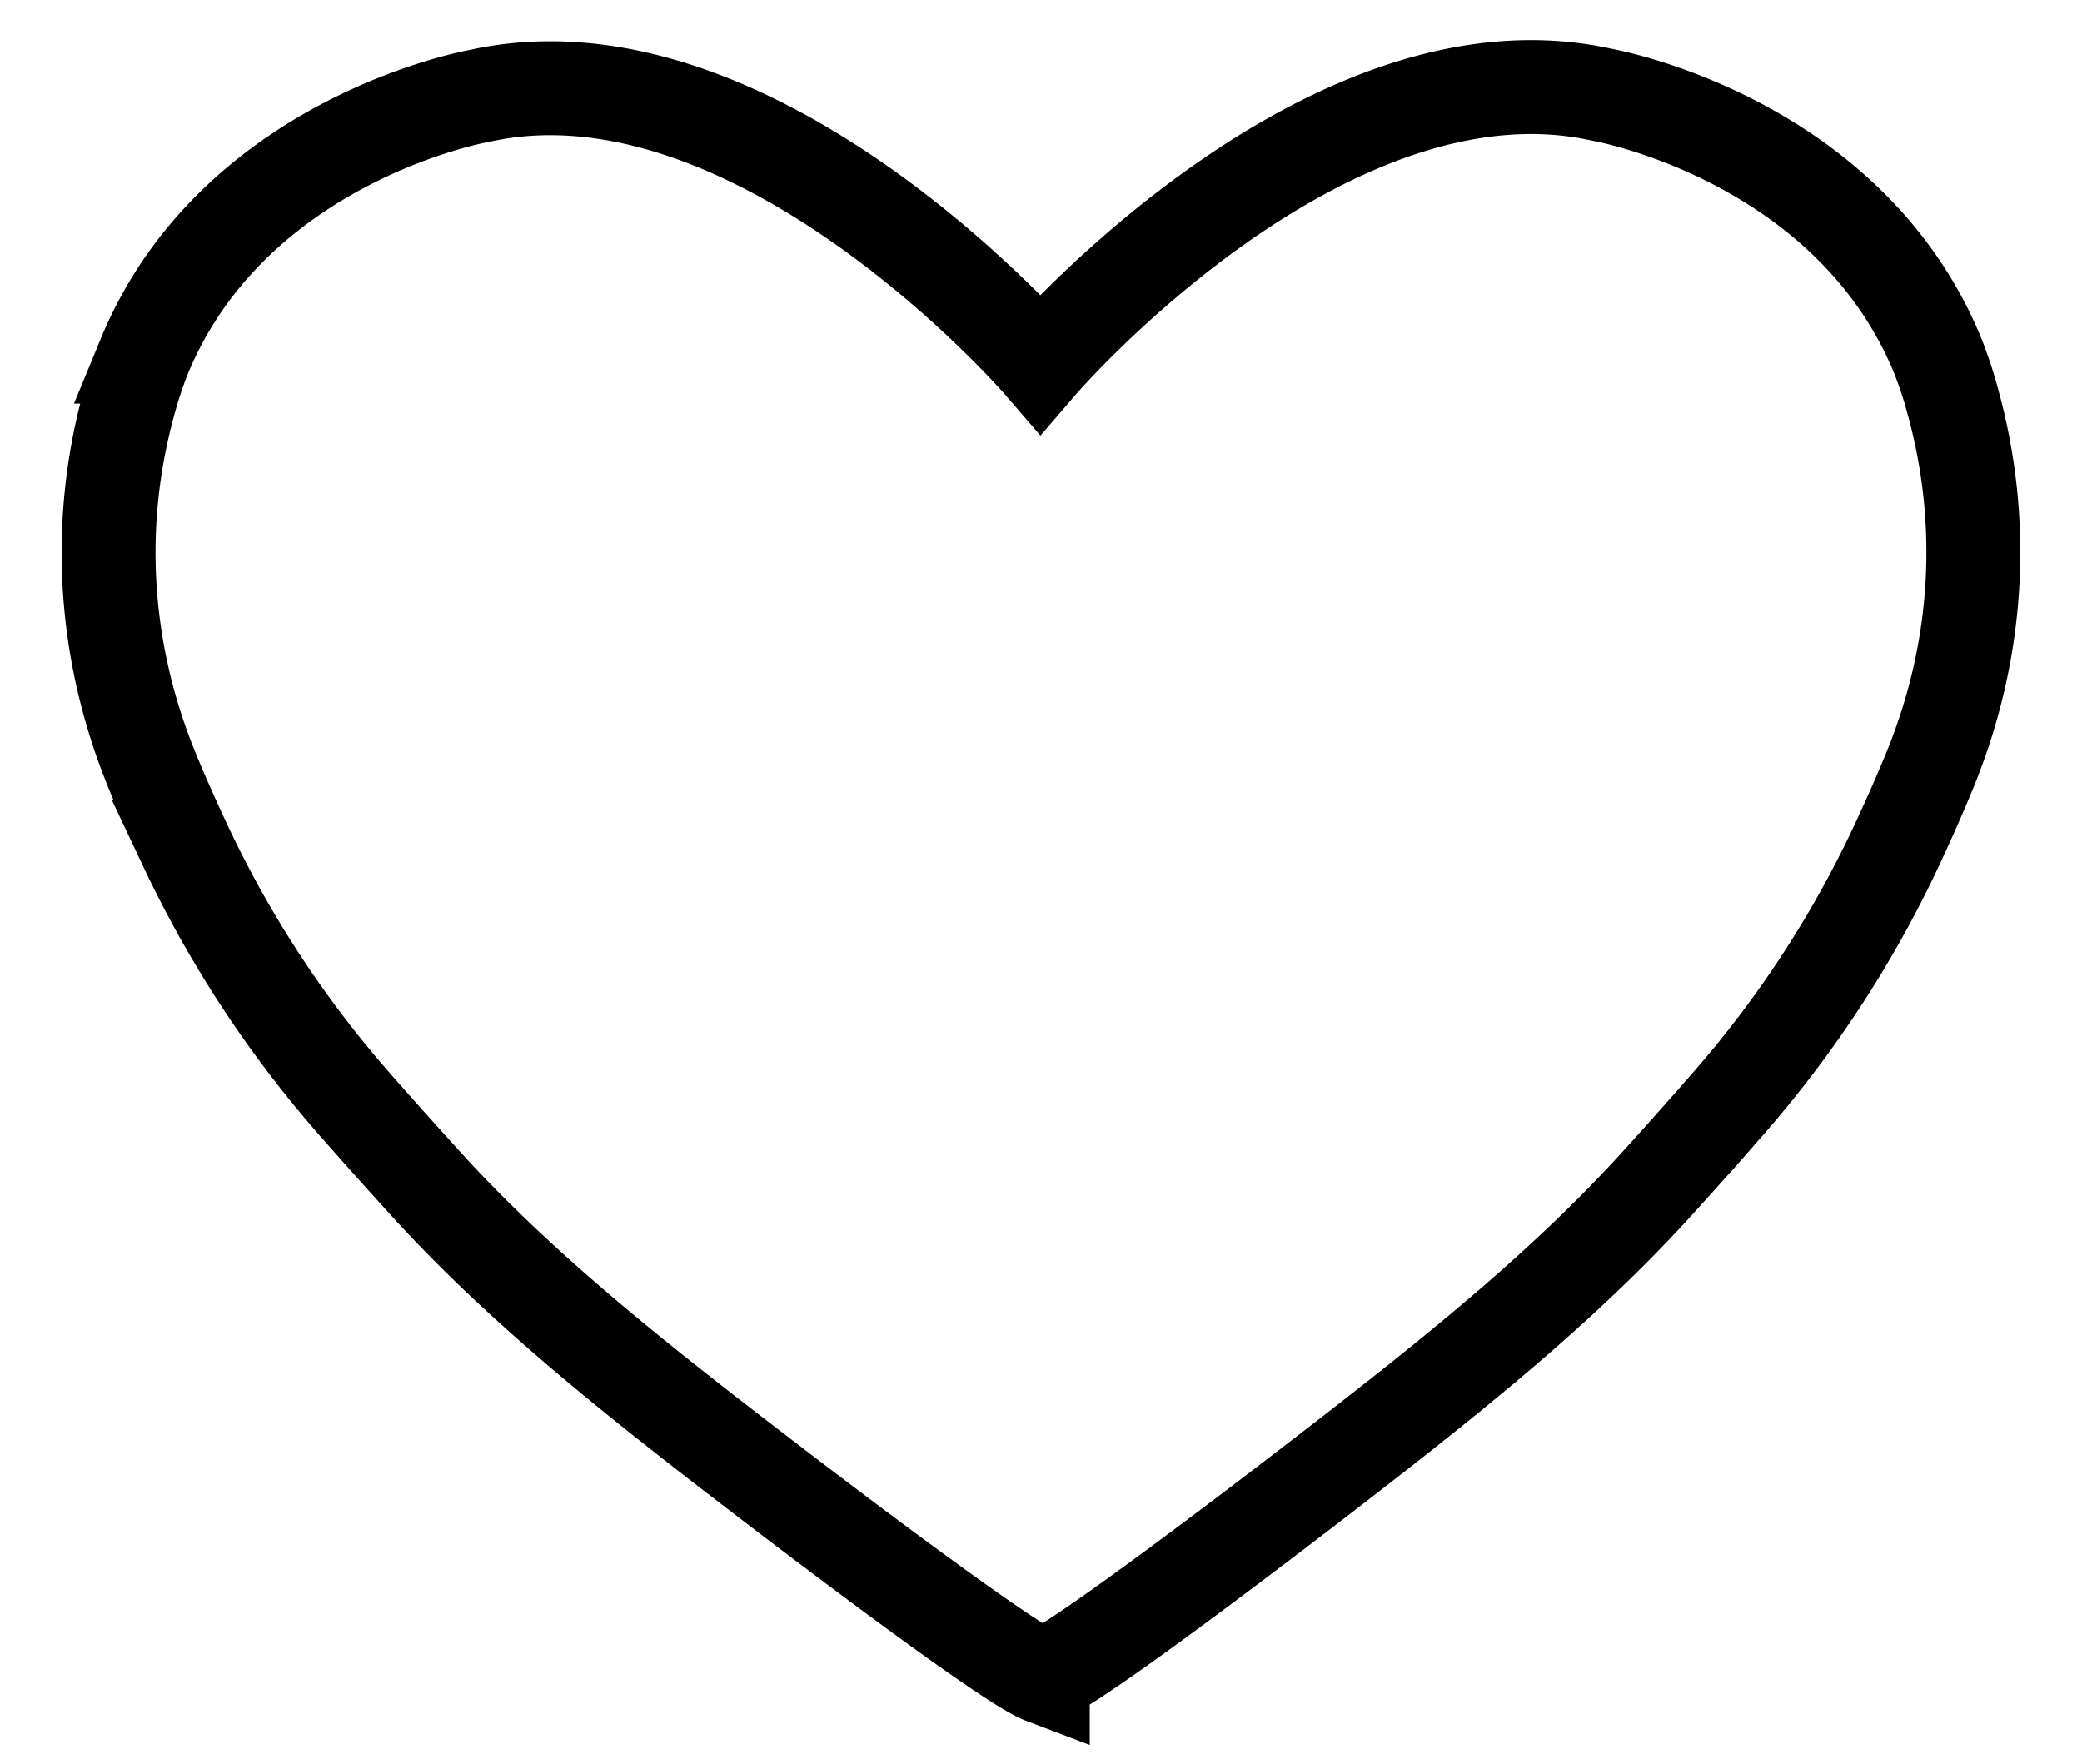 <svg id="_ŽÓť_1" data-name="—ŽÓť_1" xmlns="http://www.w3.org/2000/svg" viewBox="0 0 1219.43 1033.08"><path d="M610.76,982.08c19.42-7.43,123.64-86.3,190.6-138.5,60-46.77,118.94-95.06,168.81-150,16.2-17.84,30.15-33.58,42.05-47.26A646,646,0,0,0,1111,494.89c7.5-16.11,14.68-32.29,20.3-46.28,27.51-68.43,32-142.25,12.67-212.73a246.34,246.34,0,0,0-9.32-28.25C1081.77,80.4,938.17,55.47,938.17,55.47,775.85,19.47,609.37,213,609.37,213S442.62,19.86,280.42,56.25c0,0-143.53,25.27-196,152.62a248.73,248.73,0,0,0-9.23,28.27C56,307.67,60.77,381.48,88.49,449.84c5.66,14,12.9,30.14,20.44,46.24a647.19,647.19,0,0,0,99.3,151.17c12,13.65,26,29.36,42.2,47.17,50,54.84,109.15,103,169.28,149.61,67.13,52,171.61,130.67,191.05,138.05Z" fill="none" stroke="#000" stroke-miterlimit="10" stroke-width="55"/></svg>